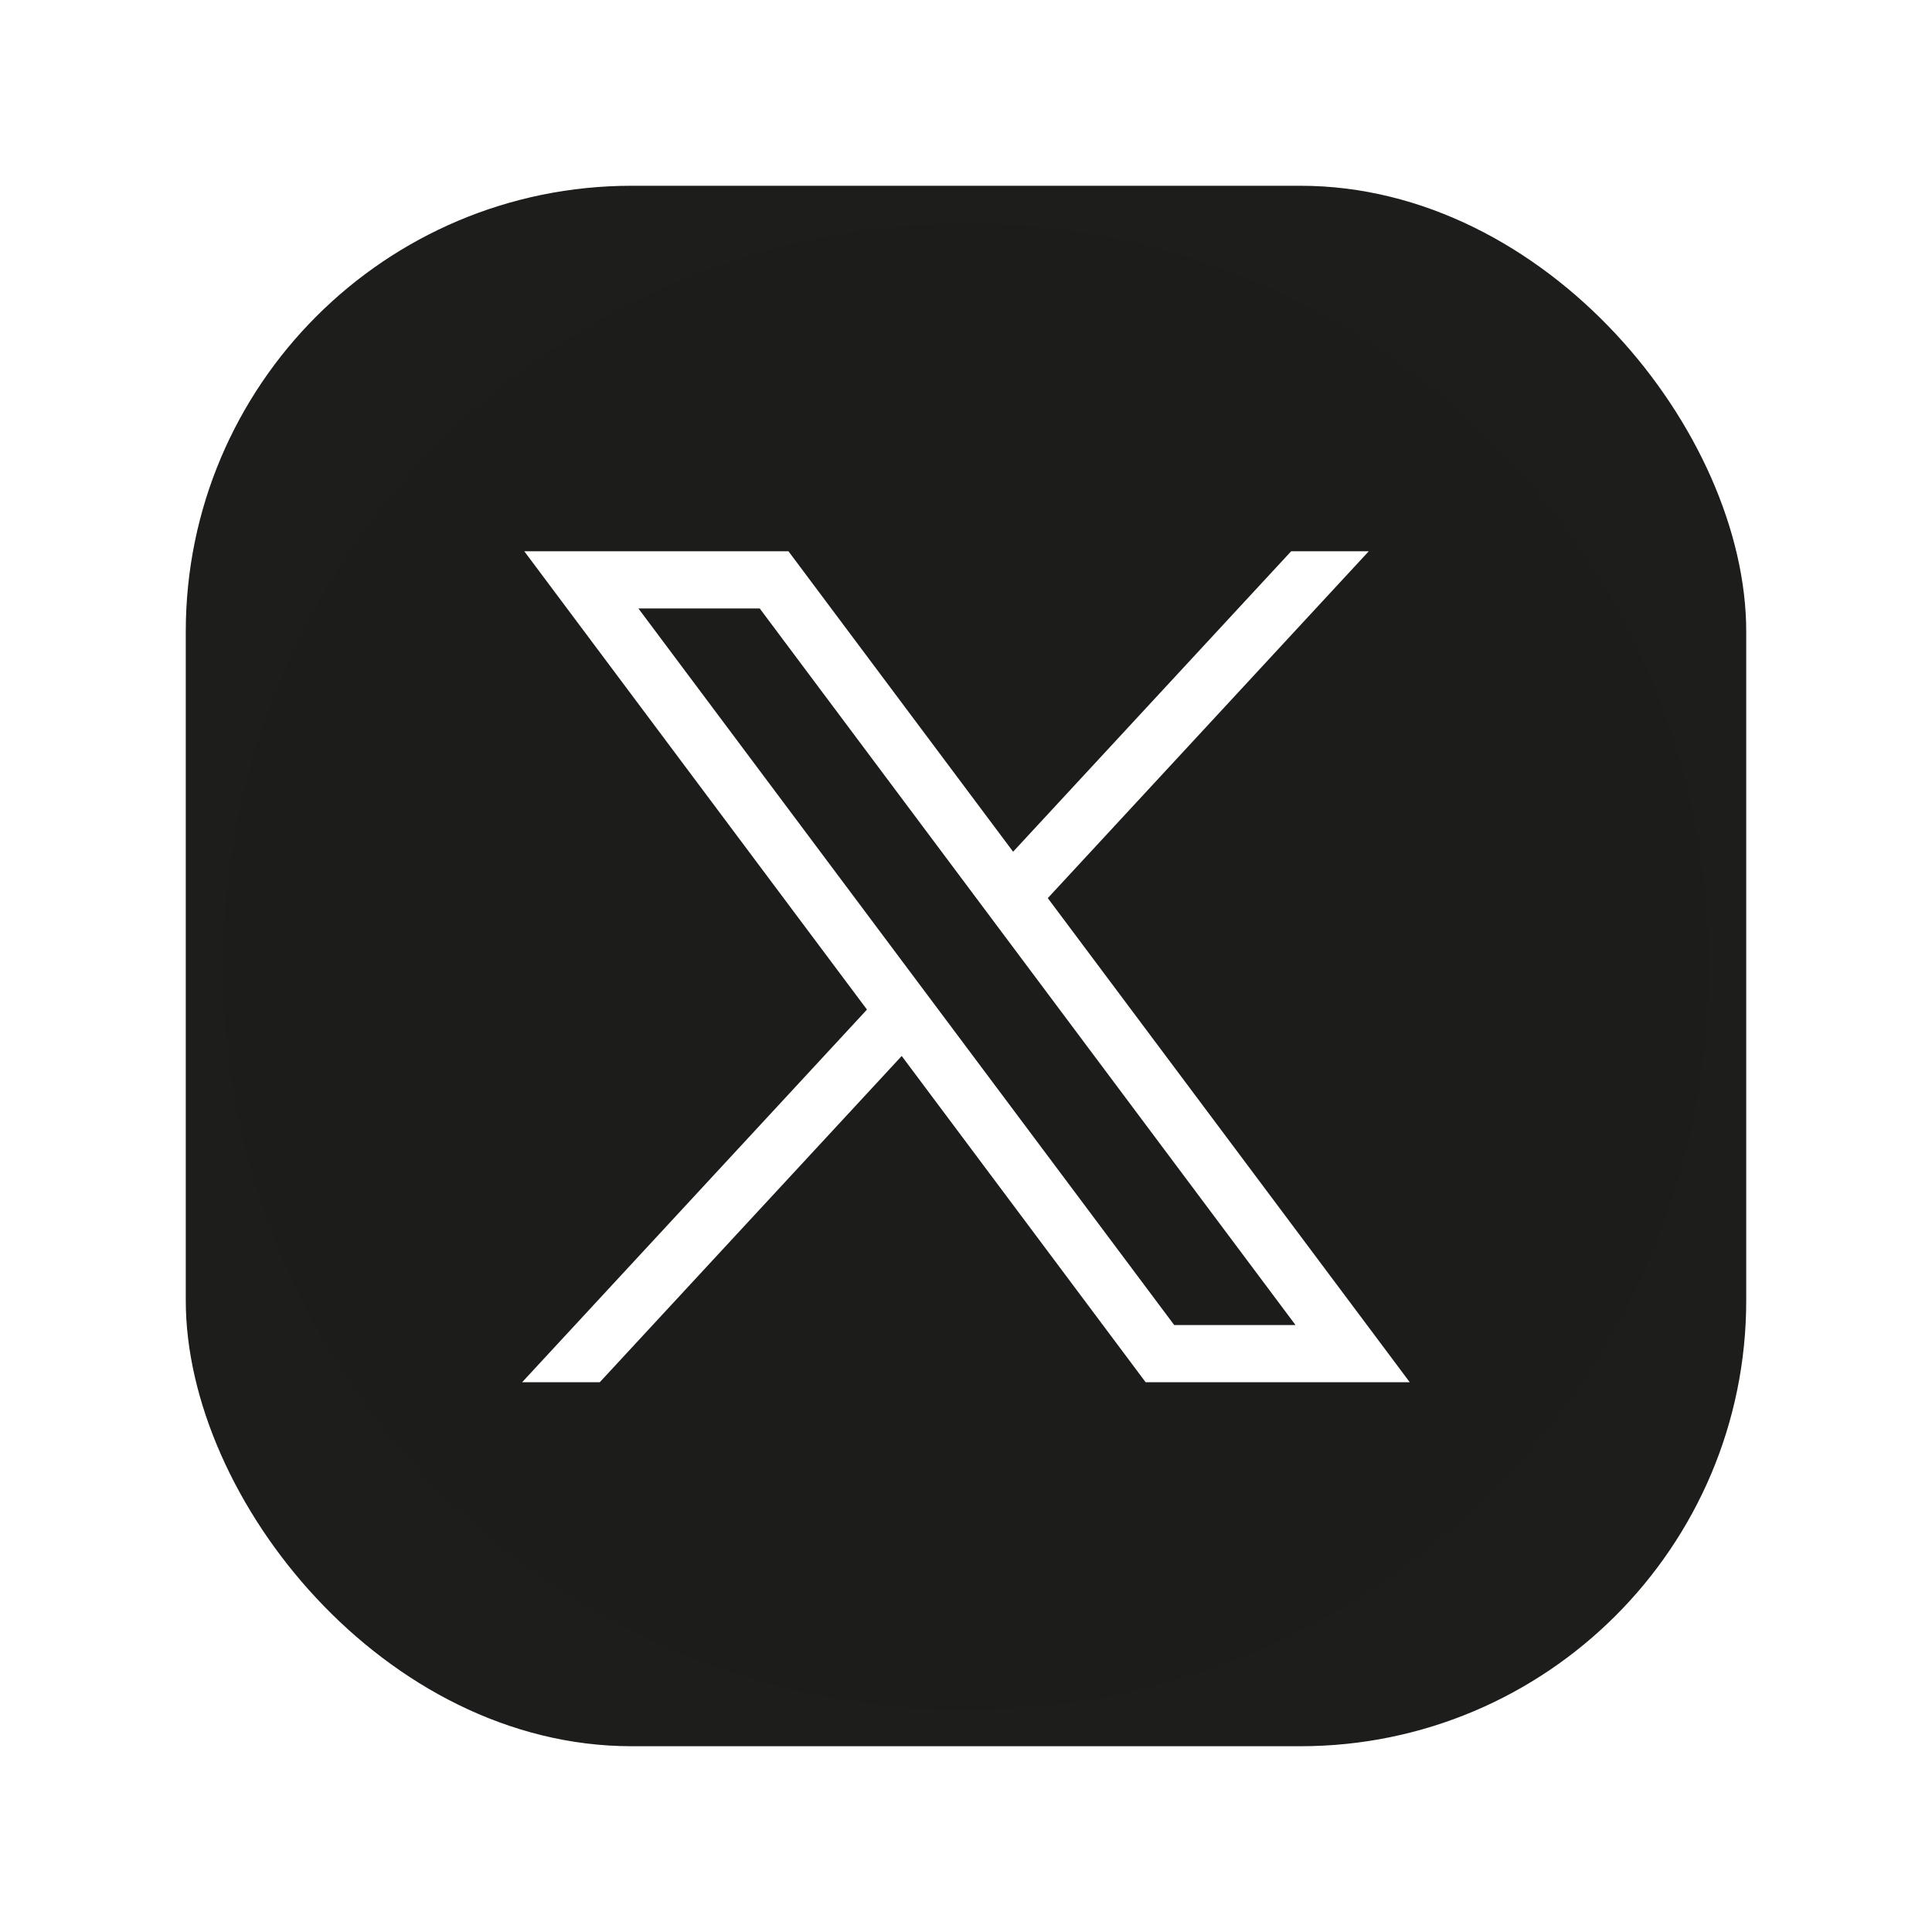 <svg width="104" height="104" viewBox="0 0 104 104" fill="none" xmlns="http://www.w3.org/2000/svg">
<g filter="url(#filter0_f_188_215)">
<rect x="10" y="10" width="84" height="84" rx="24" fill="#1D1D1C"/>
<path d="M91.994 52.041C91.994 72.249 77.02 88.955 57.566 91.666C55.747 91.918 53.886 92.05 51.997 92.05C49.817 92.05 47.675 91.876 45.59 91.54C26.546 88.473 12 71.954 12 52.041C12 29.944 29.909 12.029 52 12.029C74.091 12.029 92 29.944 92 52.041H91.994Z" fill="#1C1C1B"/>
<path d="M28.222 29.675L46.669 54.346L28.107 74.405H32.286L48.539 56.844L61.669 74.405H75.887L56.403 48.346L73.681 29.675H69.503L54.536 45.848L42.443 29.675H28.225H28.222ZM34.365 32.753H40.896L69.738 71.327H63.208L34.365 32.753Z" fill="white"/>
</g>
<defs>
<filter id="filter0_f_188_215" x="0.2" y="0.2" width="103.6" height="103.6" filterUnits="userSpaceOnUse" color-interpolation-filters="sRGB">
<feFlood flood-opacity="0" result="BackgroundImageFix"/>
<feBlend mode="normal" in="SourceGraphic" in2="BackgroundImageFix" result="shape"/>
<feGaussianBlur stdDeviation="4.9" result="effect1_foregroundBlur_188_215"/>
</filter>
</defs>
</svg>
